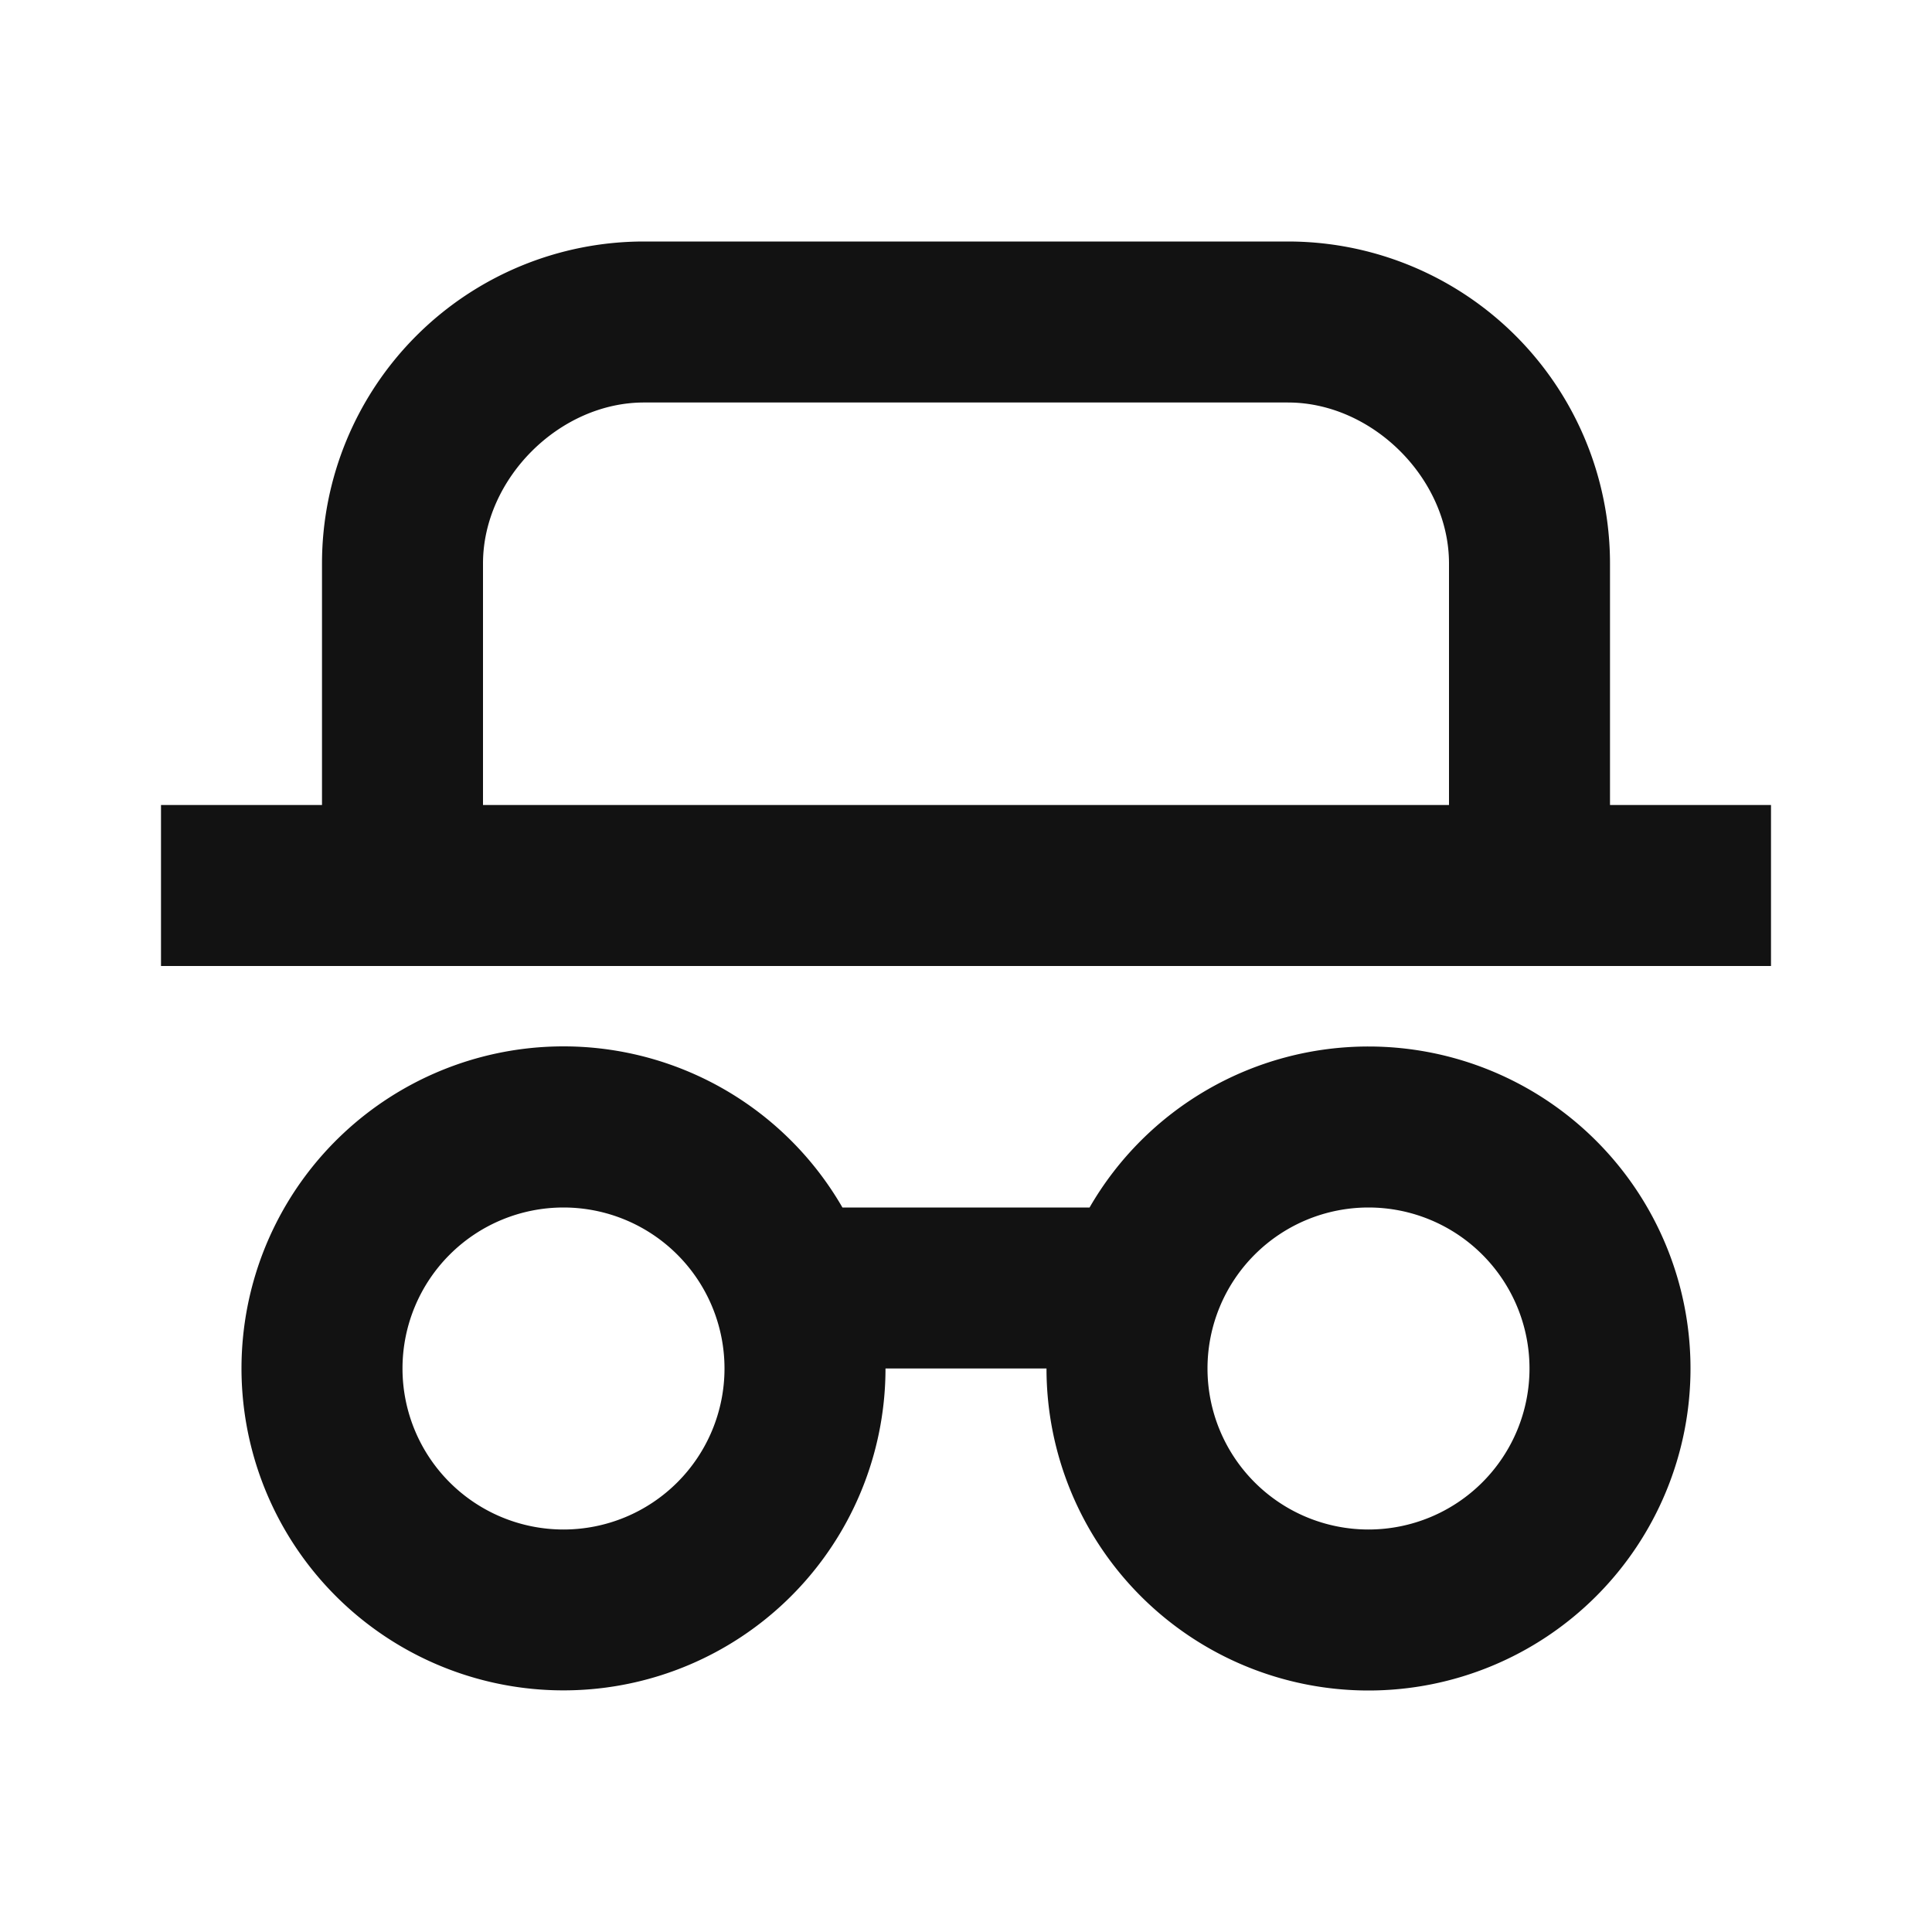 <svg width="24" height="24" fill="none" xmlns="http://www.w3.org/2000/svg"><g clip-path="url(#a)"><path d="M17 13a4 4 0 1 1-4 4h-2a4 4 0 1 1-.535-2h3.07A3.999 3.999 0 0 1 17 13ZM7 15a2 2 0 1 0 0 4 2 2 0 0 0 0-4Zm10 0a2 2 0 1 0 0 4 2 2 0 0 0 0-4ZM16 3a4 4 0 0 1 4 4v3h2v2H2v-2h2V7a4 4 0 0 1 4-4h8Zm0 2H8c-1.054 0-2 .95-2 2v3h12V7c0-1.054-.95-2-2-2Z" fill="#121212"/></g><defs><clipPath id="a"><path fill="#fff" d="M0 0h24v24H0z"/></clipPath></defs></svg>